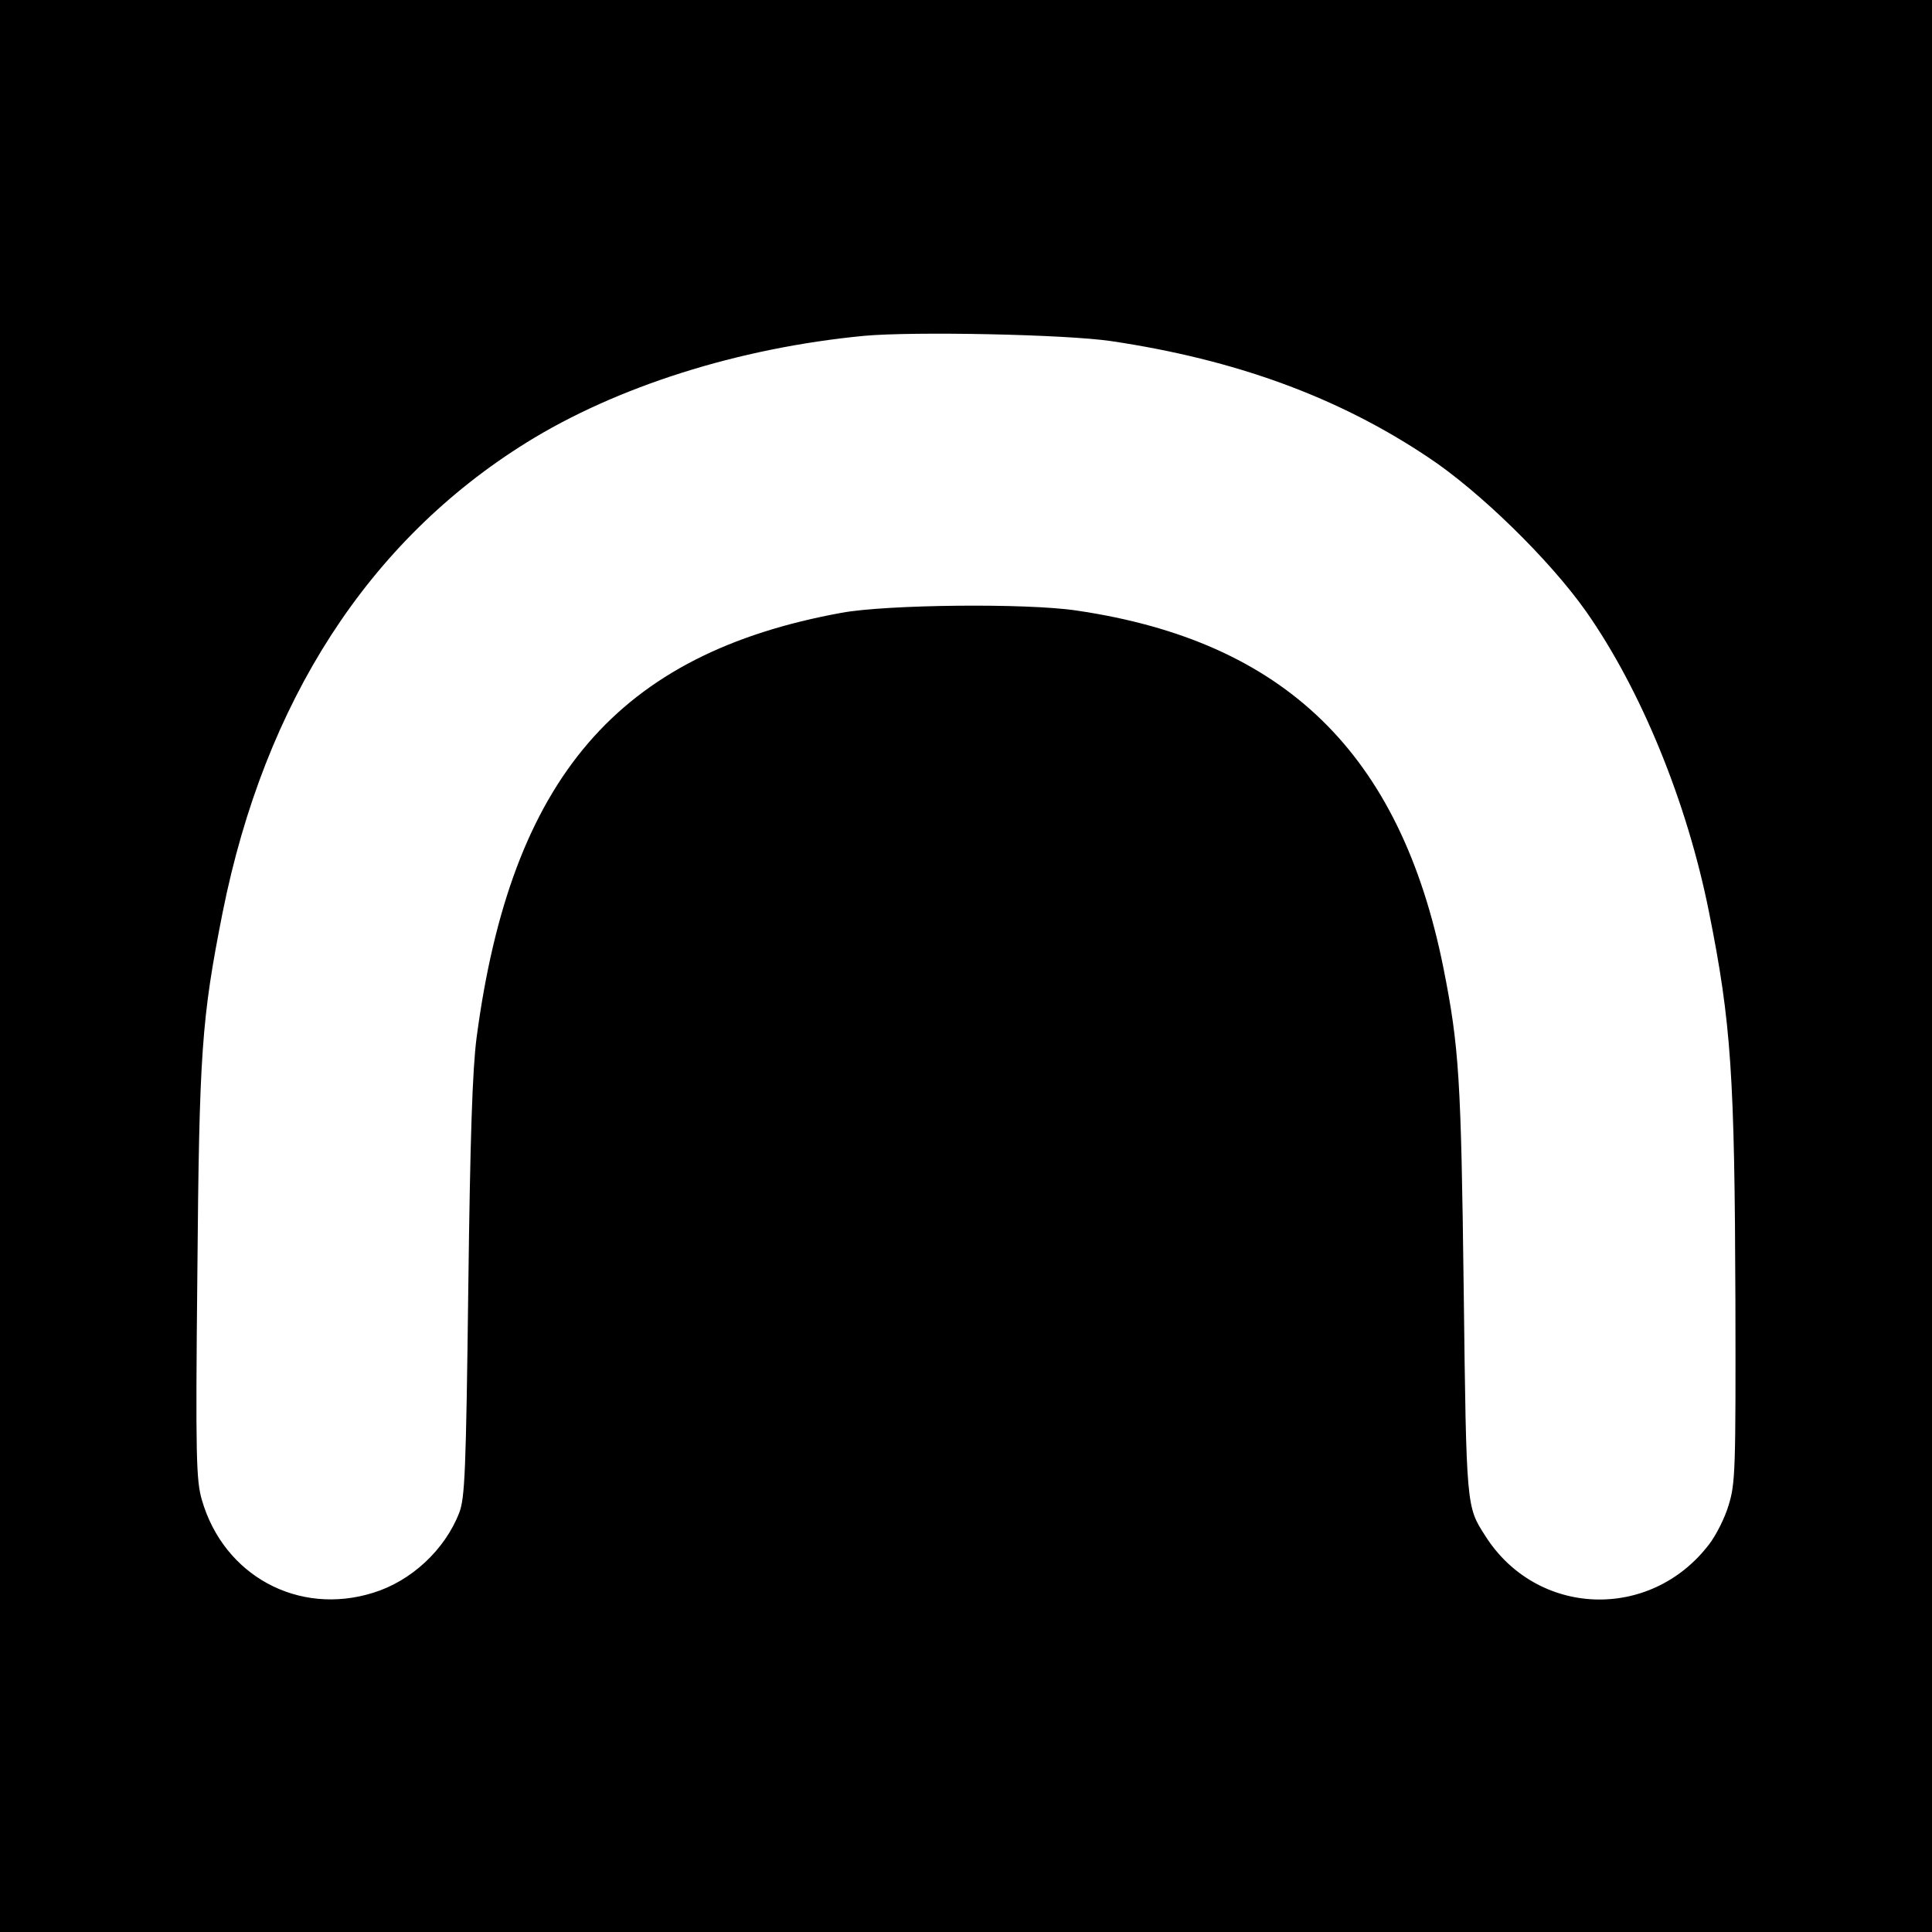 <?xml version="1.0" standalone="no"?>
<!DOCTYPE svg PUBLIC "-//W3C//DTD SVG 20010904//EN"
 "http://www.w3.org/TR/2001/REC-SVG-20010904/DTD/svg10.dtd">
<svg version="1.0" xmlns="http://www.w3.org/2000/svg"
 width="512pt" height="512pt" viewBox="0 0 512 512"
 preserveAspectRatio="xMidYMid meet">
<g transform="translate(0,512) scale(0.1,-0.1)"
fill="#000000" stroke="none">
<path d="M0 2560 l0 -2560 2560 0 2560 0 0 2560 0 2560 -2560 0 -2560 0 0
-2560z m2945 1656 c329 -49 601 -148 840 -308 136 -90 322 -272 418 -408 146
-208 268 -506 326 -797 59 -294 68 -433 70 -1029 1 -449 0 -485 -18 -543 -10
-34 -34 -81 -52 -104 -156 -204 -457 -192 -593 23 -50 78 -50 73 -57 650 -7
562 -12 645 -54 856 -114 567 -420 865 -972 946 -132 20 -504 16 -623 -6 -592
-108 -876 -438 -967 -1126 -11 -84 -17 -264 -22 -665 -6 -486 -9 -555 -24
-594 -38 -98 -127 -181 -228 -212 -198 -62 -396 45 -454 246 -15 51 -17 114
-12 598 5 590 11 676 67 959 112 560 387 985 805 1245 238 148 561 251 895
283 131 12 533 4 655 -14z"/>
</g>
</svg>
